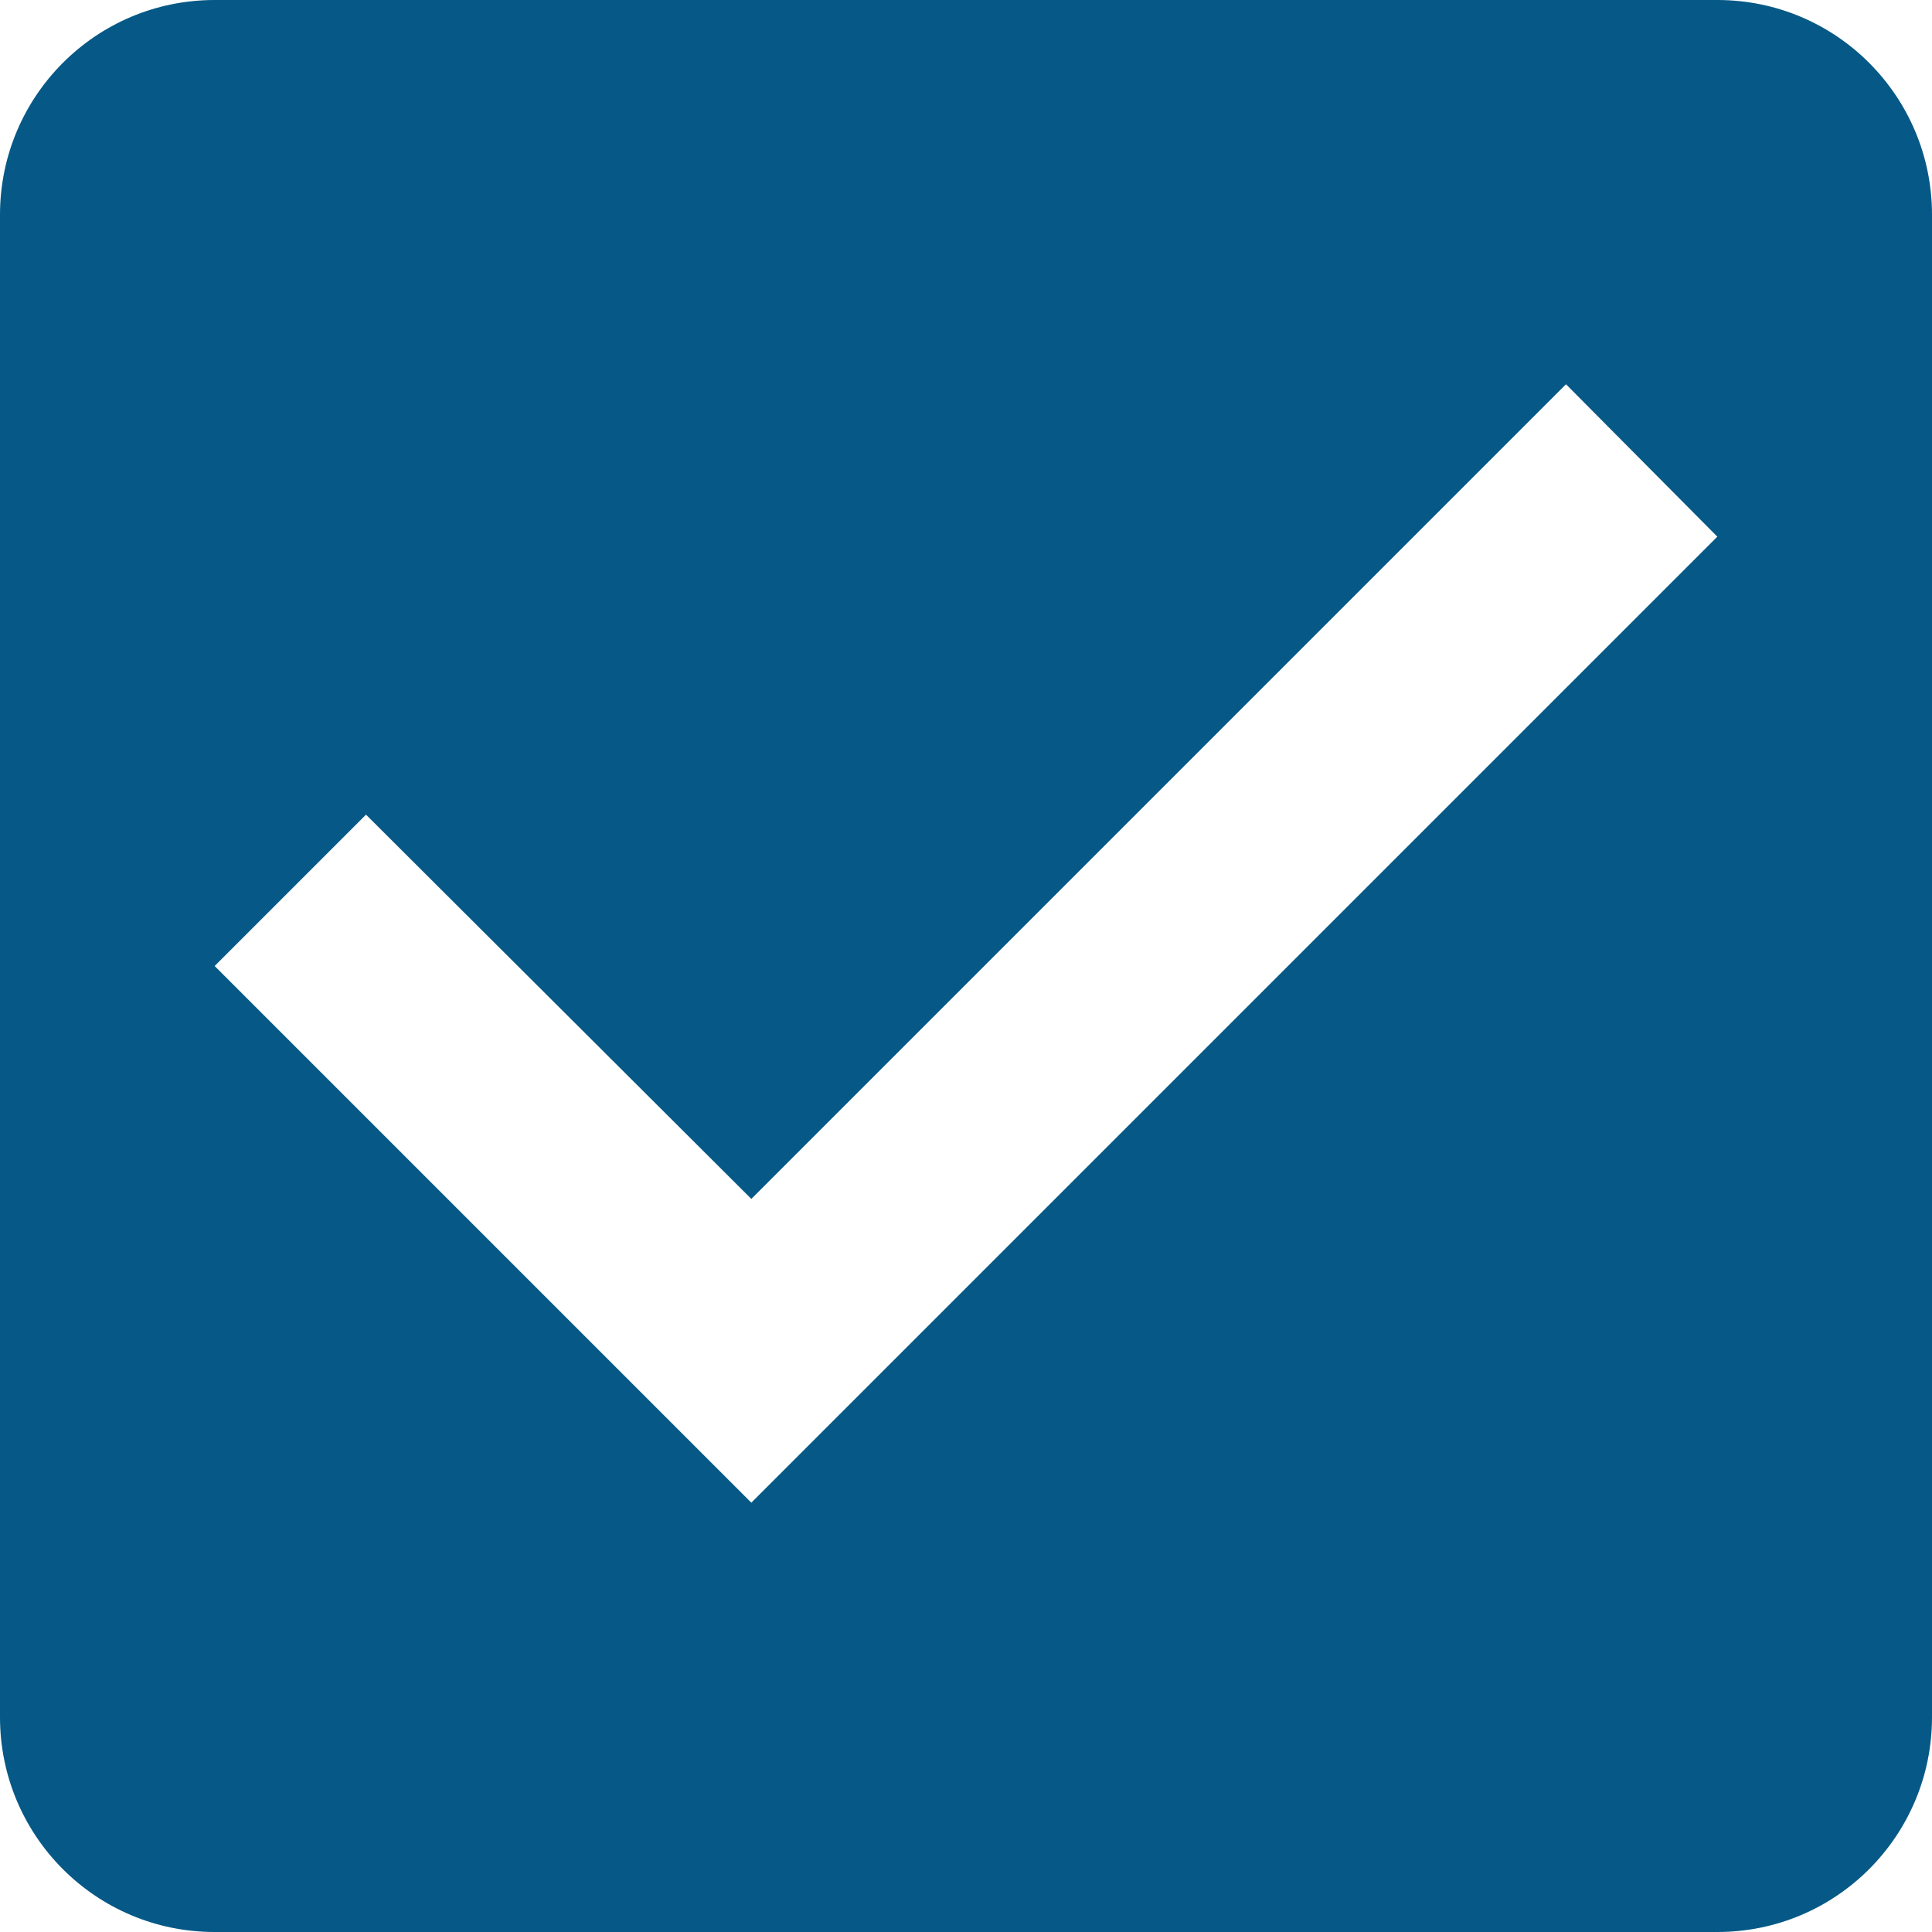 <?xml version="1.0" encoding="UTF-8"?><svg id="_Слой_2" xmlns="http://www.w3.org/2000/svg" width="18" height="18" viewBox="0 0 18 18"><g id="_Слой_1-2"><g id="Check_box"><path id="Check_box_2" d="M16,0H2C.89,0,0,.9,0,2v14c0,1.1.89,2,2,2h14c1.11,0,2-.9,2-2V2c0-1.1-.89-2-2-2ZM7,14l-5-5,1.41-1.41,3.59,3.58,7.59-7.59,1.41,1.42L7,14Z" style="fill:#065986; stroke-width:0px;"/></g></g></svg>